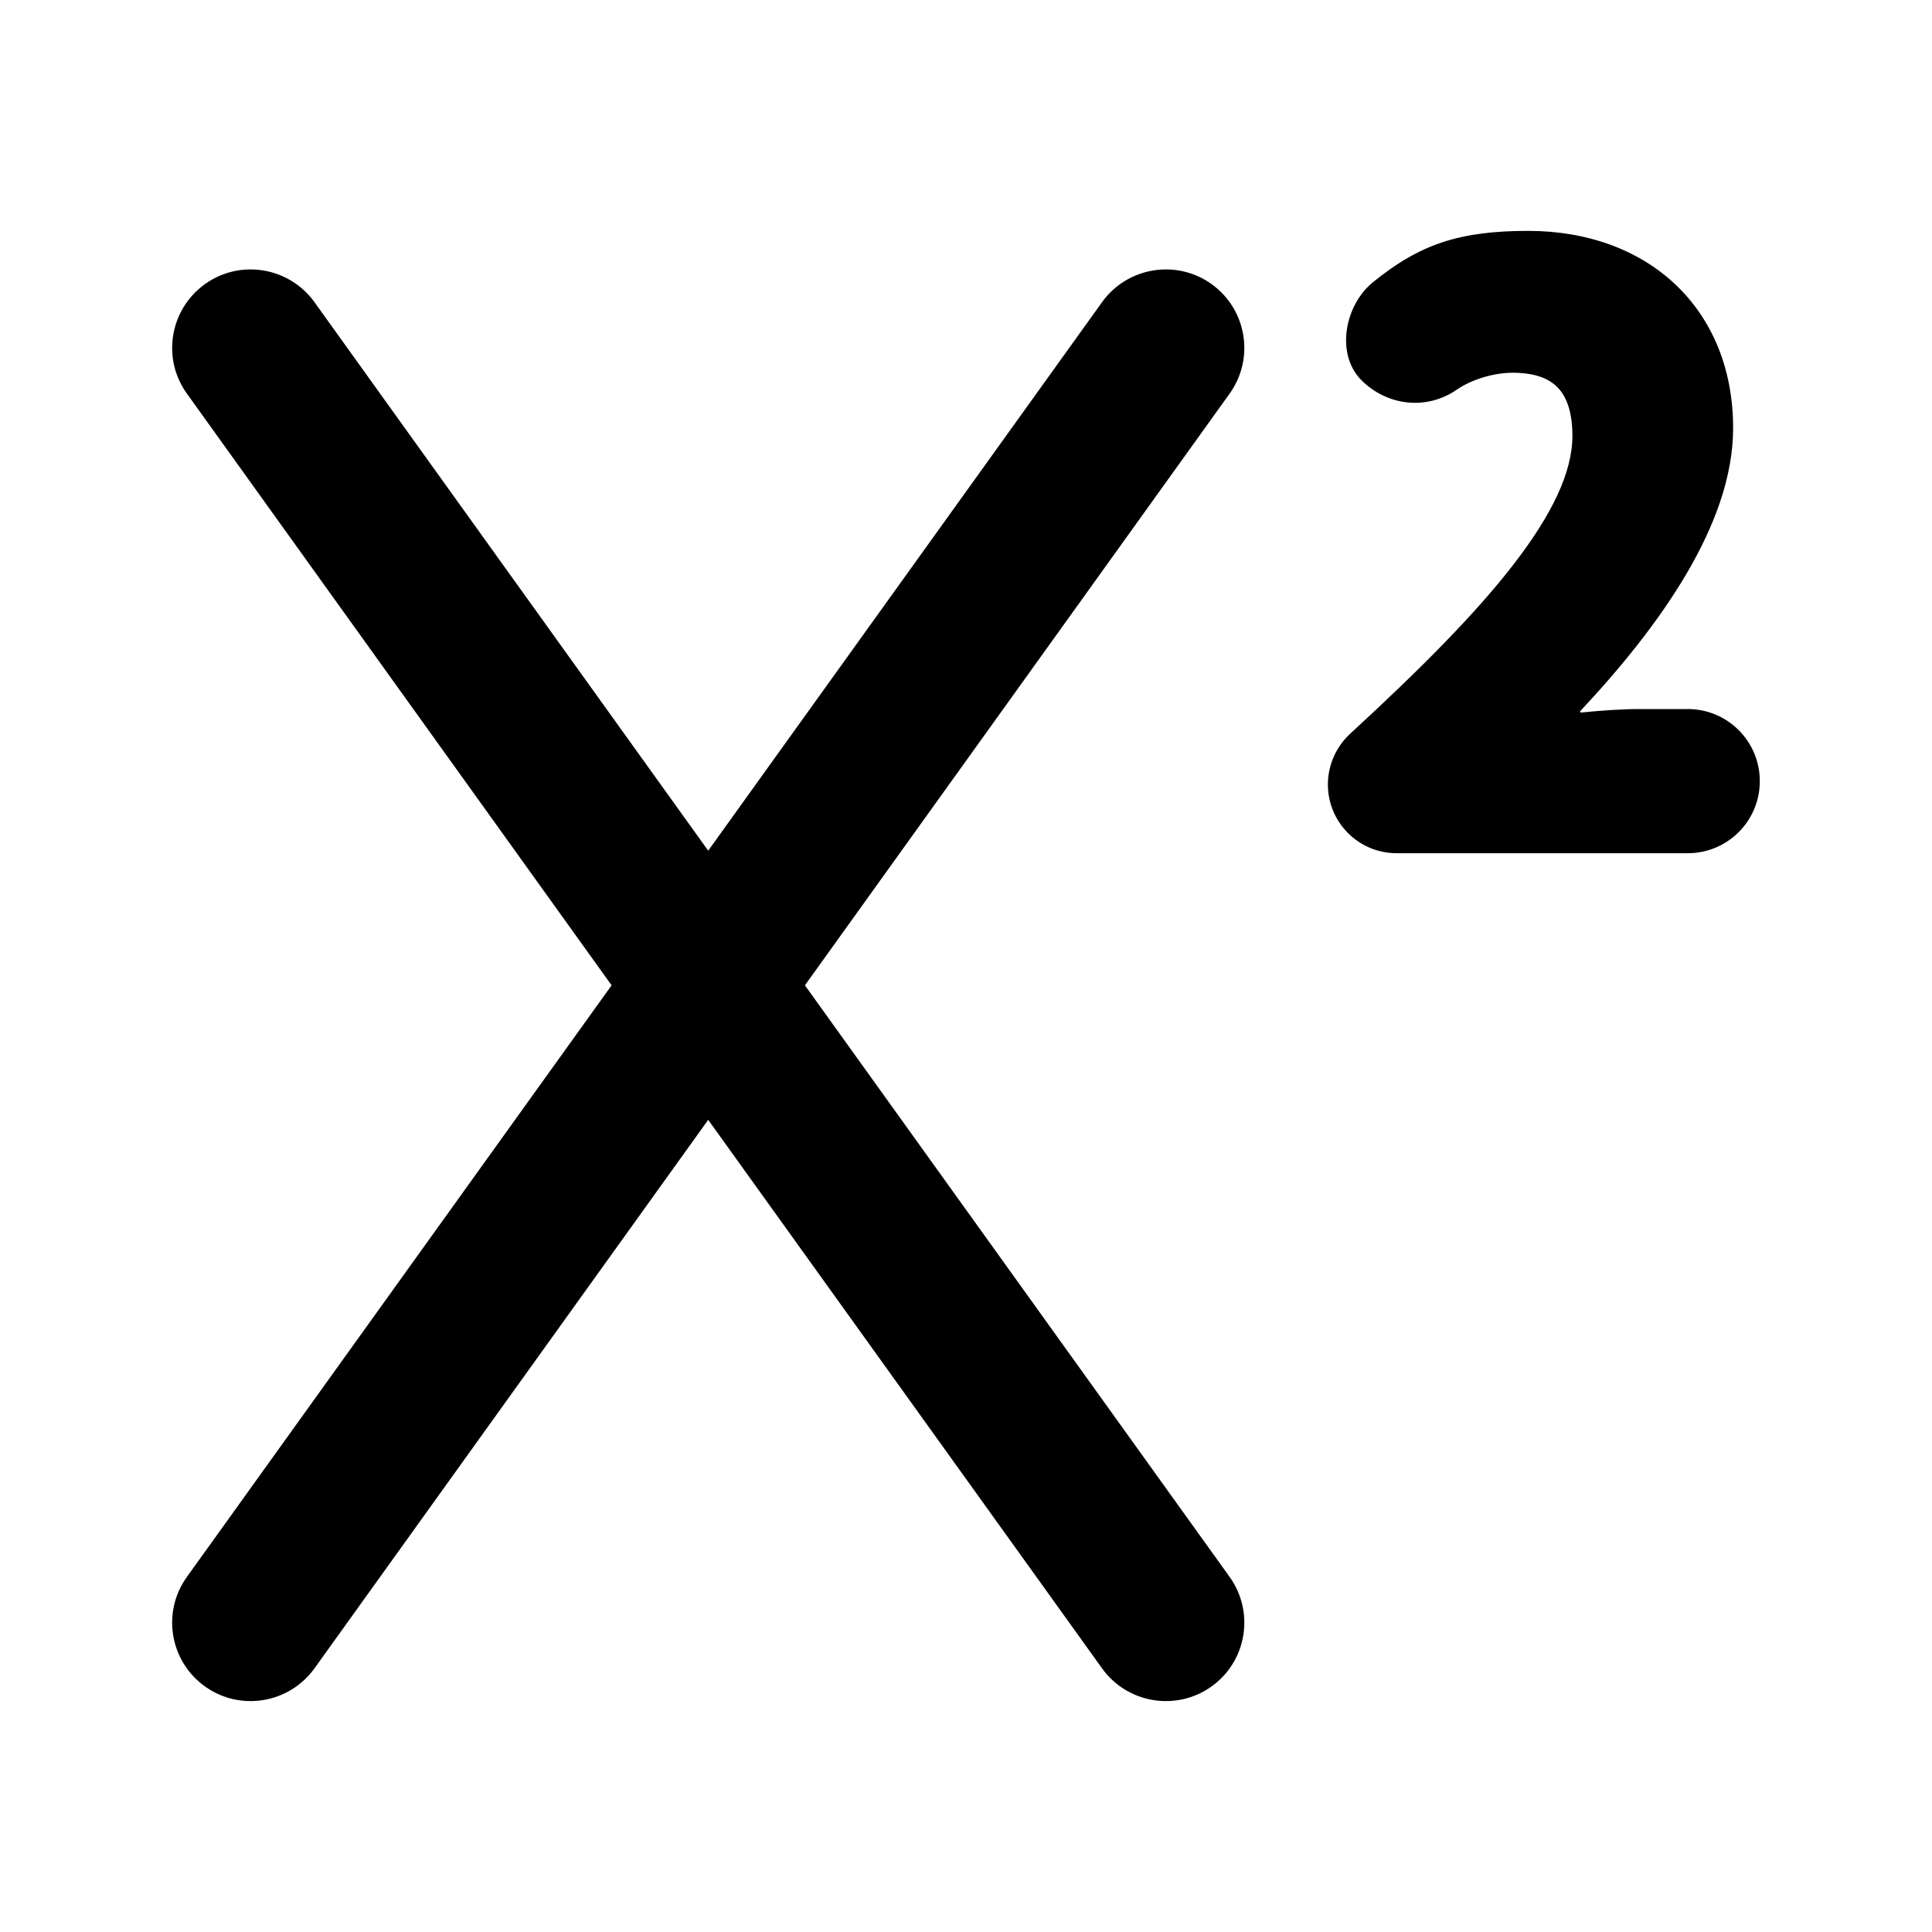 <svg width="16" height="16" viewBox="0 0 16 16" fill="none" xmlns="http://www.w3.org/2000/svg">
<path d="M13.022 3.61C13.022 3.909 12.854 4.262 12.53 4.68C12.209 5.095 11.745 5.558 11.182 6.076C11.065 6.184 10.997 6.336 10.997 6.497C10.997 6.811 11.252 7.066 11.566 7.066H13.977C14.307 7.066 14.574 6.799 14.574 6.469C14.574 6.139 14.307 5.872 13.977 5.872H13.573C13.439 5.872 13.262 5.884 13.092 5.901L13.091 5.901C13.091 5.901 13.088 5.899 13.087 5.896C13.085 5.894 13.085 5.891 13.085 5.891L13.086 5.89C13.418 5.536 13.733 5.149 13.966 4.753C14.198 4.359 14.353 3.947 14.353 3.545C14.353 3.056 14.18 2.645 13.876 2.357C13.573 2.07 13.147 1.912 12.655 1.912C12.38 1.912 12.155 1.938 11.949 2.005C11.742 2.073 11.561 2.182 11.368 2.339C11.252 2.434 11.177 2.58 11.155 2.725C11.132 2.871 11.16 3.035 11.277 3.151C11.49 3.361 11.812 3.4 12.063 3.228C12.188 3.142 12.369 3.087 12.527 3.087C12.703 3.087 12.821 3.13 12.896 3.205C12.971 3.28 13.022 3.405 13.022 3.61Z" fill="black"/>
<path d="M2.604 2.502C2.394 2.211 1.988 2.144 1.697 2.353C1.405 2.563 1.338 2.969 1.548 3.26L5.065 8.16L1.548 13.059C1.338 13.35 1.405 13.757 1.697 13.966C1.988 14.175 2.394 14.108 2.604 13.817L5.865 9.274L9.127 13.817C9.336 14.108 9.743 14.175 10.034 13.966C10.326 13.757 10.392 13.35 10.183 13.059L6.666 8.16L10.183 3.26C10.392 2.969 10.326 2.563 10.034 2.353C9.743 2.144 9.336 2.211 9.127 2.502L5.865 7.045L2.604 2.502Z" fill="black"/>
</svg>
